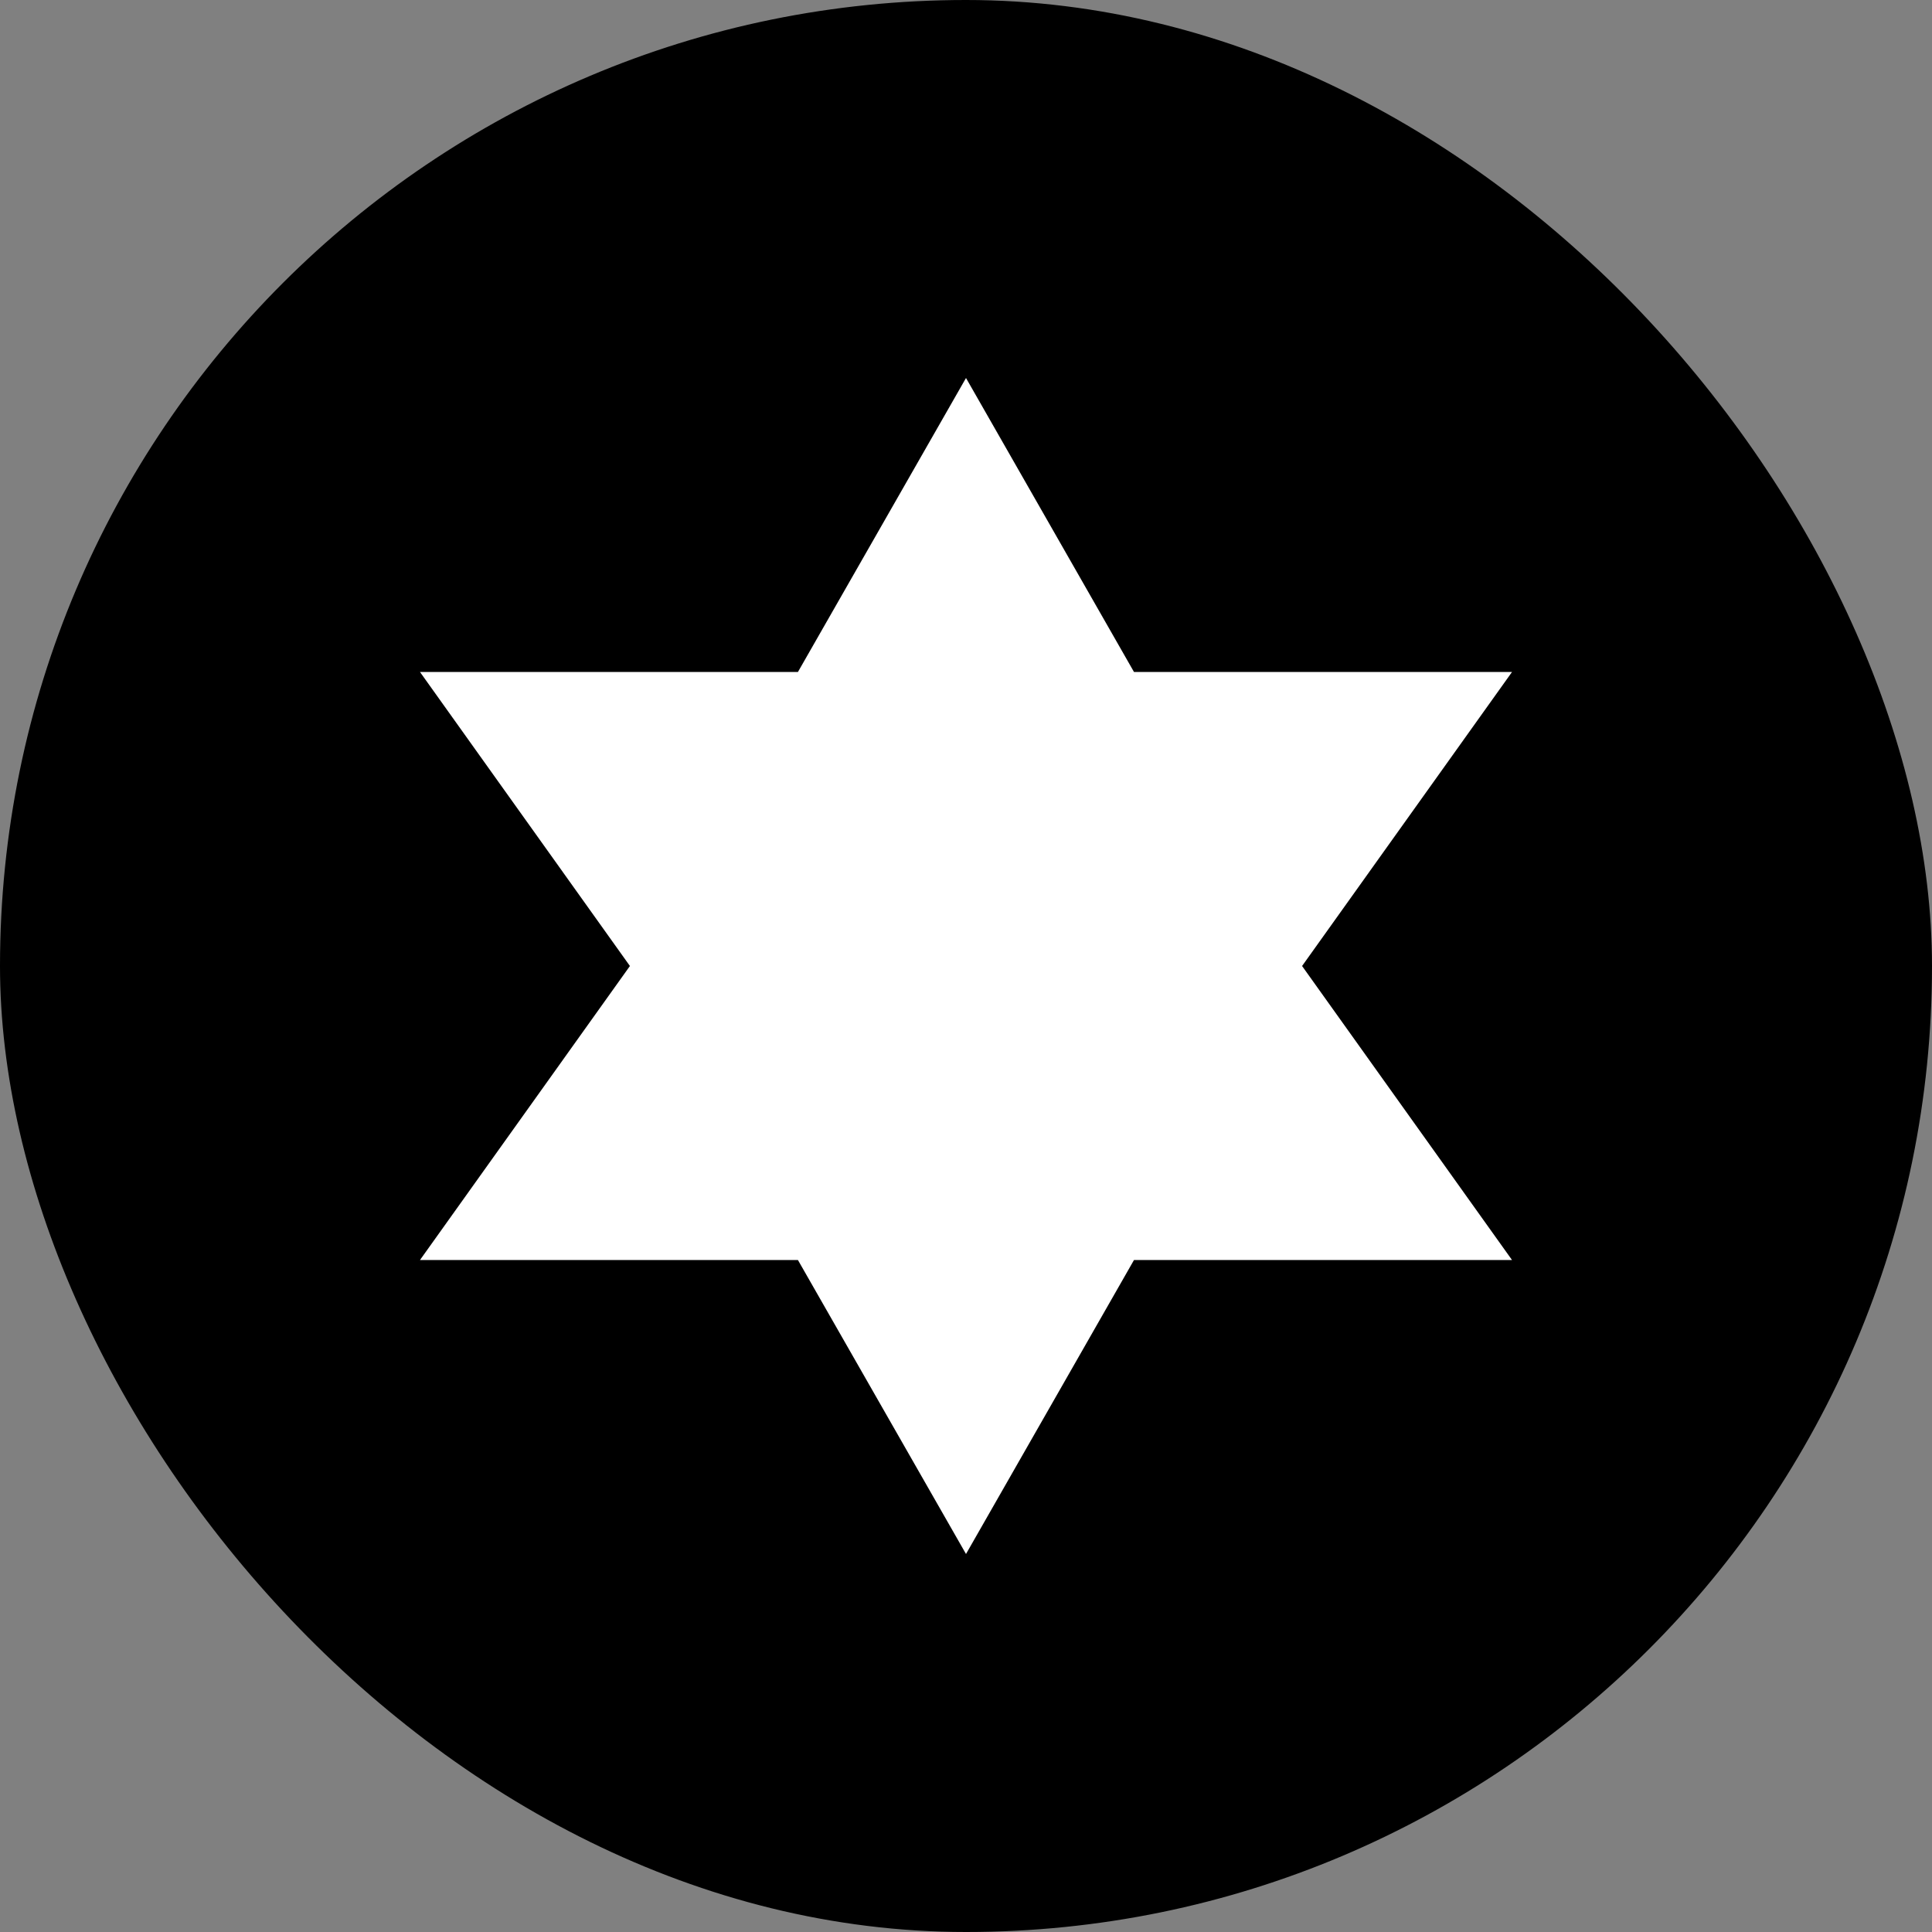 <svg xmlns="http://www.w3.org/2000/svg" viewBox="0 0 23 23" height="23" width="23" xmlns:m="https://www.mapbox.com"><rect x="0" y="0" width="23" height="23" fill="#808080" stroke="none"/><rect fill="none" width="23" height="23"/><rect width="23" height="23" rx="11.5" ry="11.5"/><path fill="#fff" transform="translate(4 4)" d="M7.5 0.5L5.499 4H1L3.499 7.5L1 11H5.499L7.5 14.5L9.5 11H14L11.501 7.5L14 4H9.5L7.5 0.5Z"/></svg>